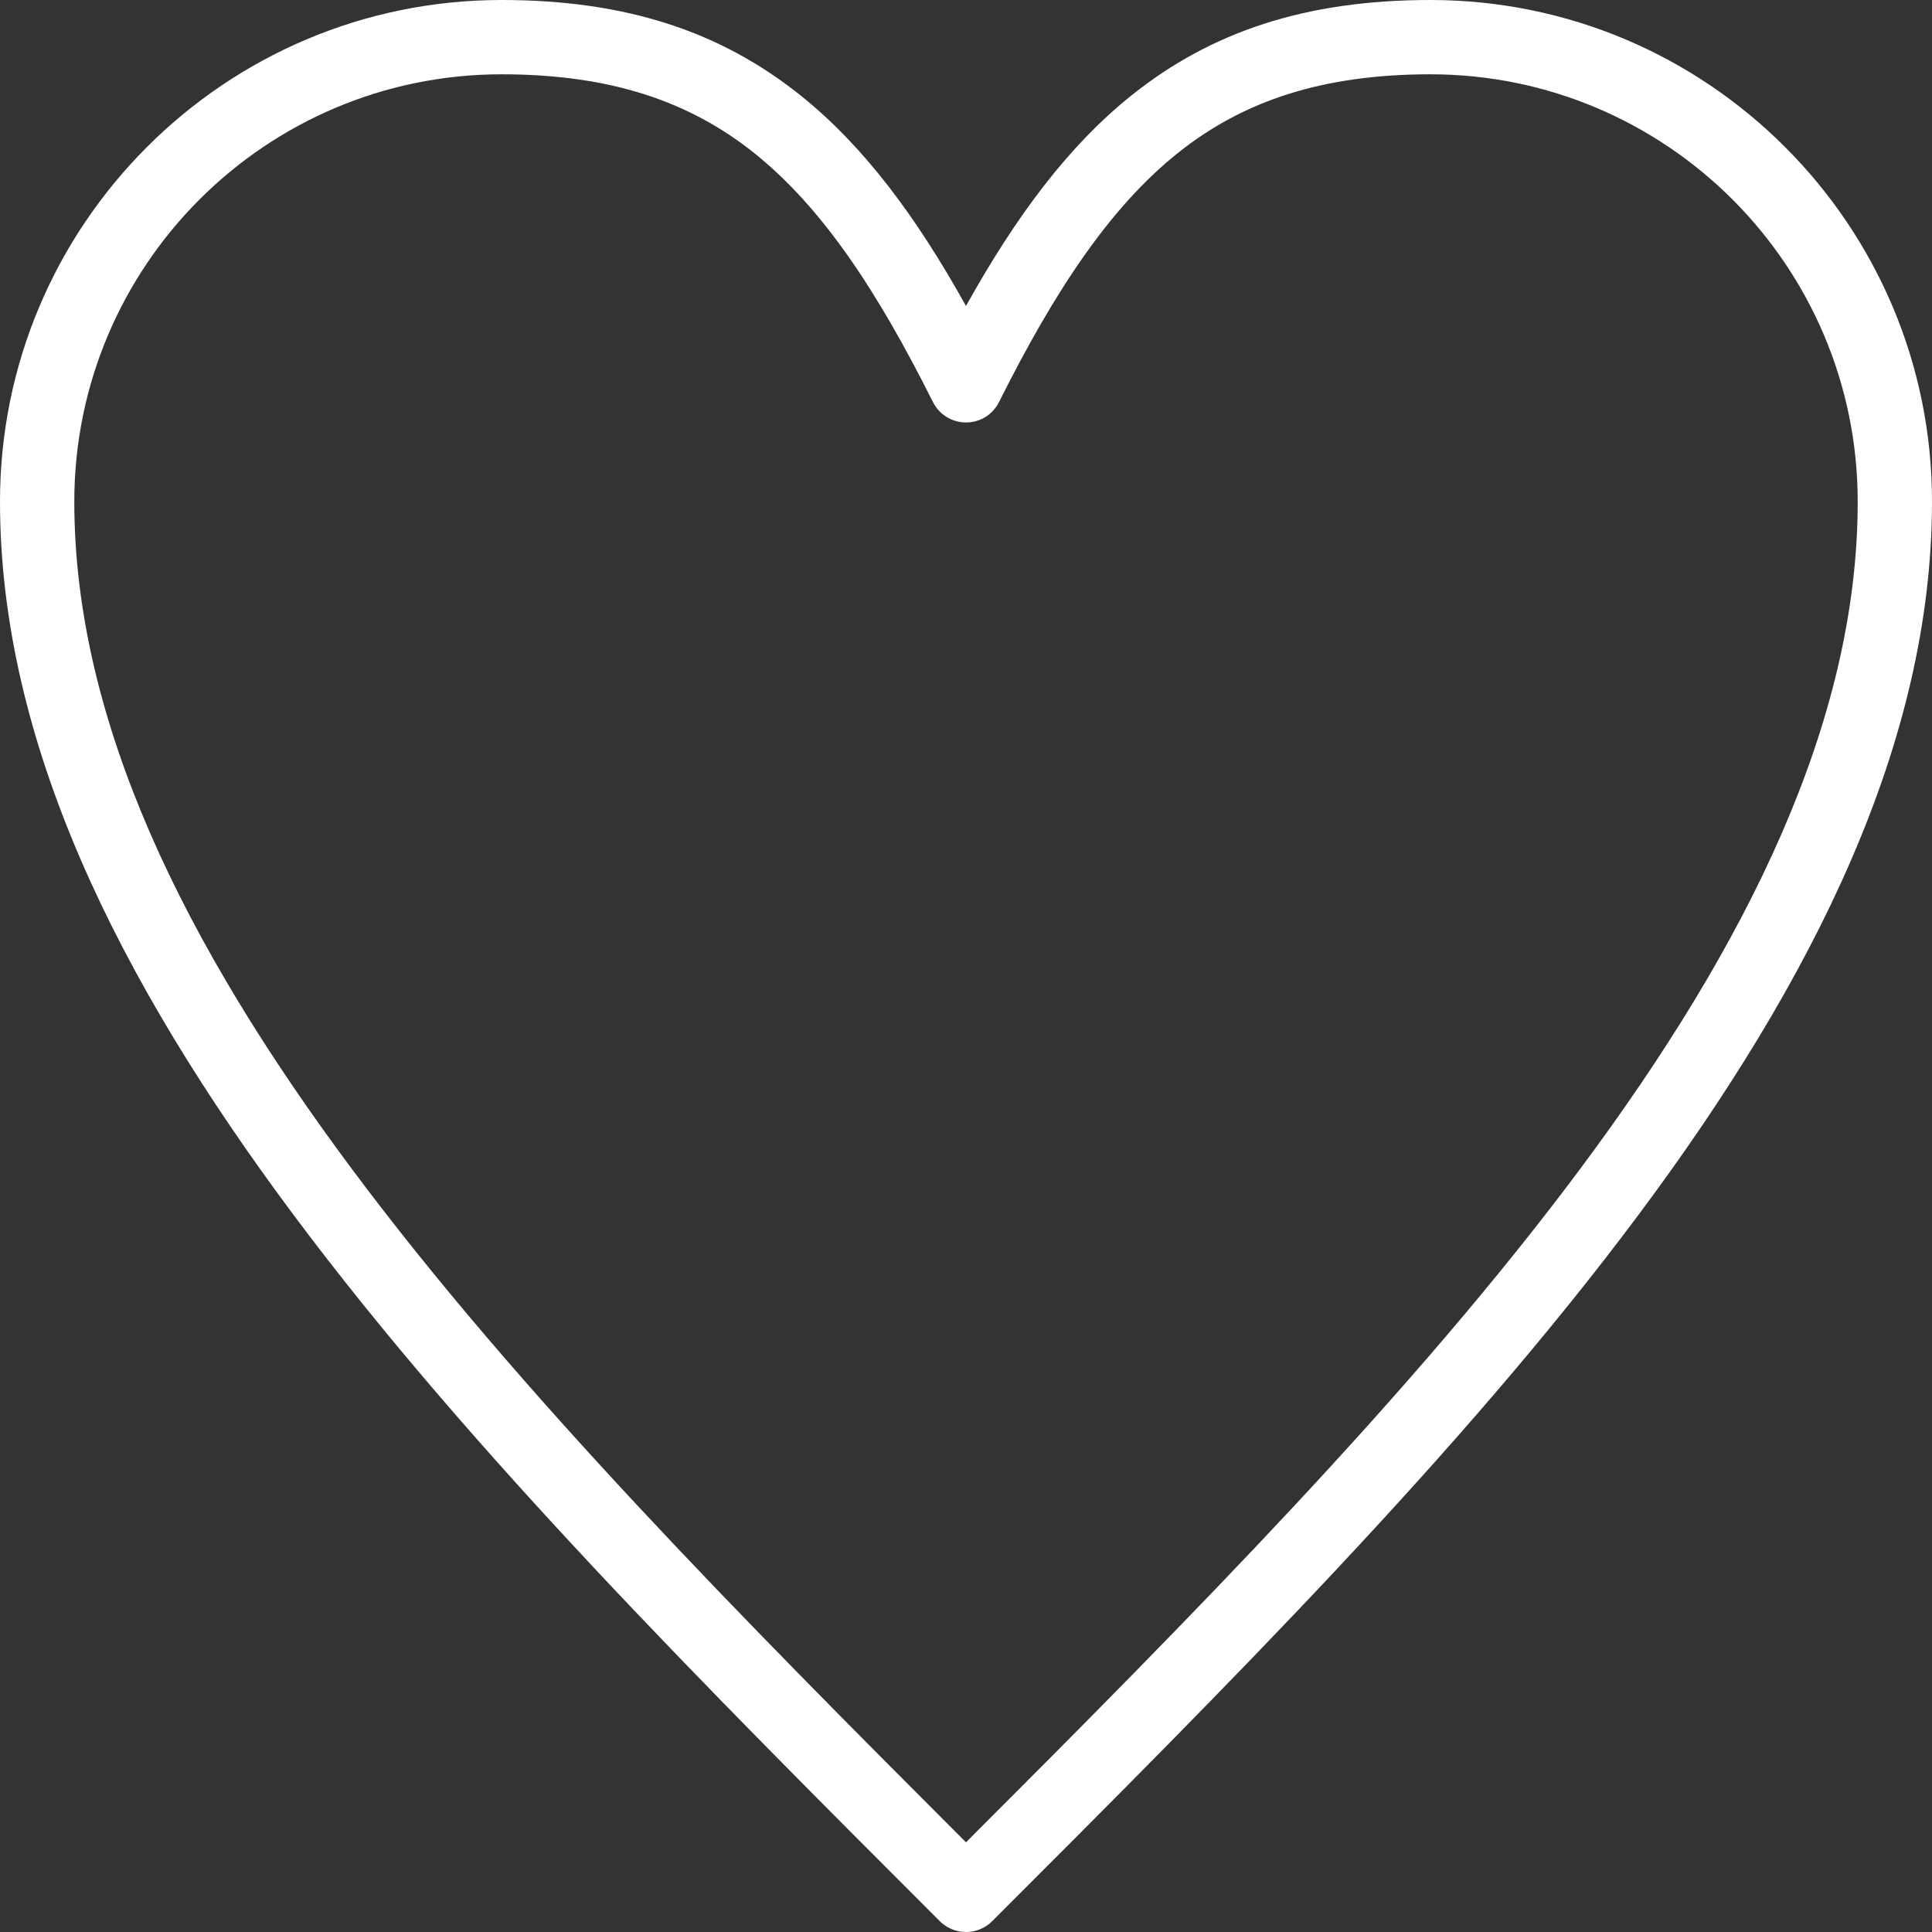 <svg width="24" height="24" viewBox="0 0 24 24" fill="none" xmlns="http://www.w3.org/2000/svg">
<rect x="0" y="0" width="24" height="24" fill="#333333" stroke="none"/>
<path d="M12 3.801C12.621 2.685 13.271 1.813 14.057 1.184C15.044 0.395 16.217 0 17.769 0C19.489 0 21.047 0.698 22.174 1.826C23.302 2.953 24 4.511 24 6.231C24 12.191 18.163 18.028 12.326 23.865C12.146 24.045 11.854 24.045 11.674 23.865C5.837 18.028 0 12.191 0 6.231C0 4.511 0.698 2.953 1.826 1.826C2.953 0.698 4.511 0 6.231 0C7.783 0 8.956 0.395 9.943 1.184C10.729 1.813 11.379 2.685 12 3.801ZM14.63 1.902C13.789 2.575 13.104 3.608 12.411 4.993C12.368 5.08 12.298 5.153 12.206 5.2C11.979 5.313 11.702 5.221 11.589 4.994C10.896 3.608 10.211 2.575 9.37 1.902C8.554 1.249 7.563 0.923 6.231 0.923C4.766 0.923 3.439 1.518 2.478 2.478C1.518 3.439 0.923 4.766 0.923 6.231C0.923 11.703 6.409 17.293 12 22.886C17.591 17.293 23.077 11.703 23.077 6.231C23.077 4.766 22.482 3.439 21.522 2.478C20.561 1.518 19.234 0.923 17.769 0.923C16.437 0.923 15.446 1.249 14.63 1.902Z" fill="white"/>
</svg>
